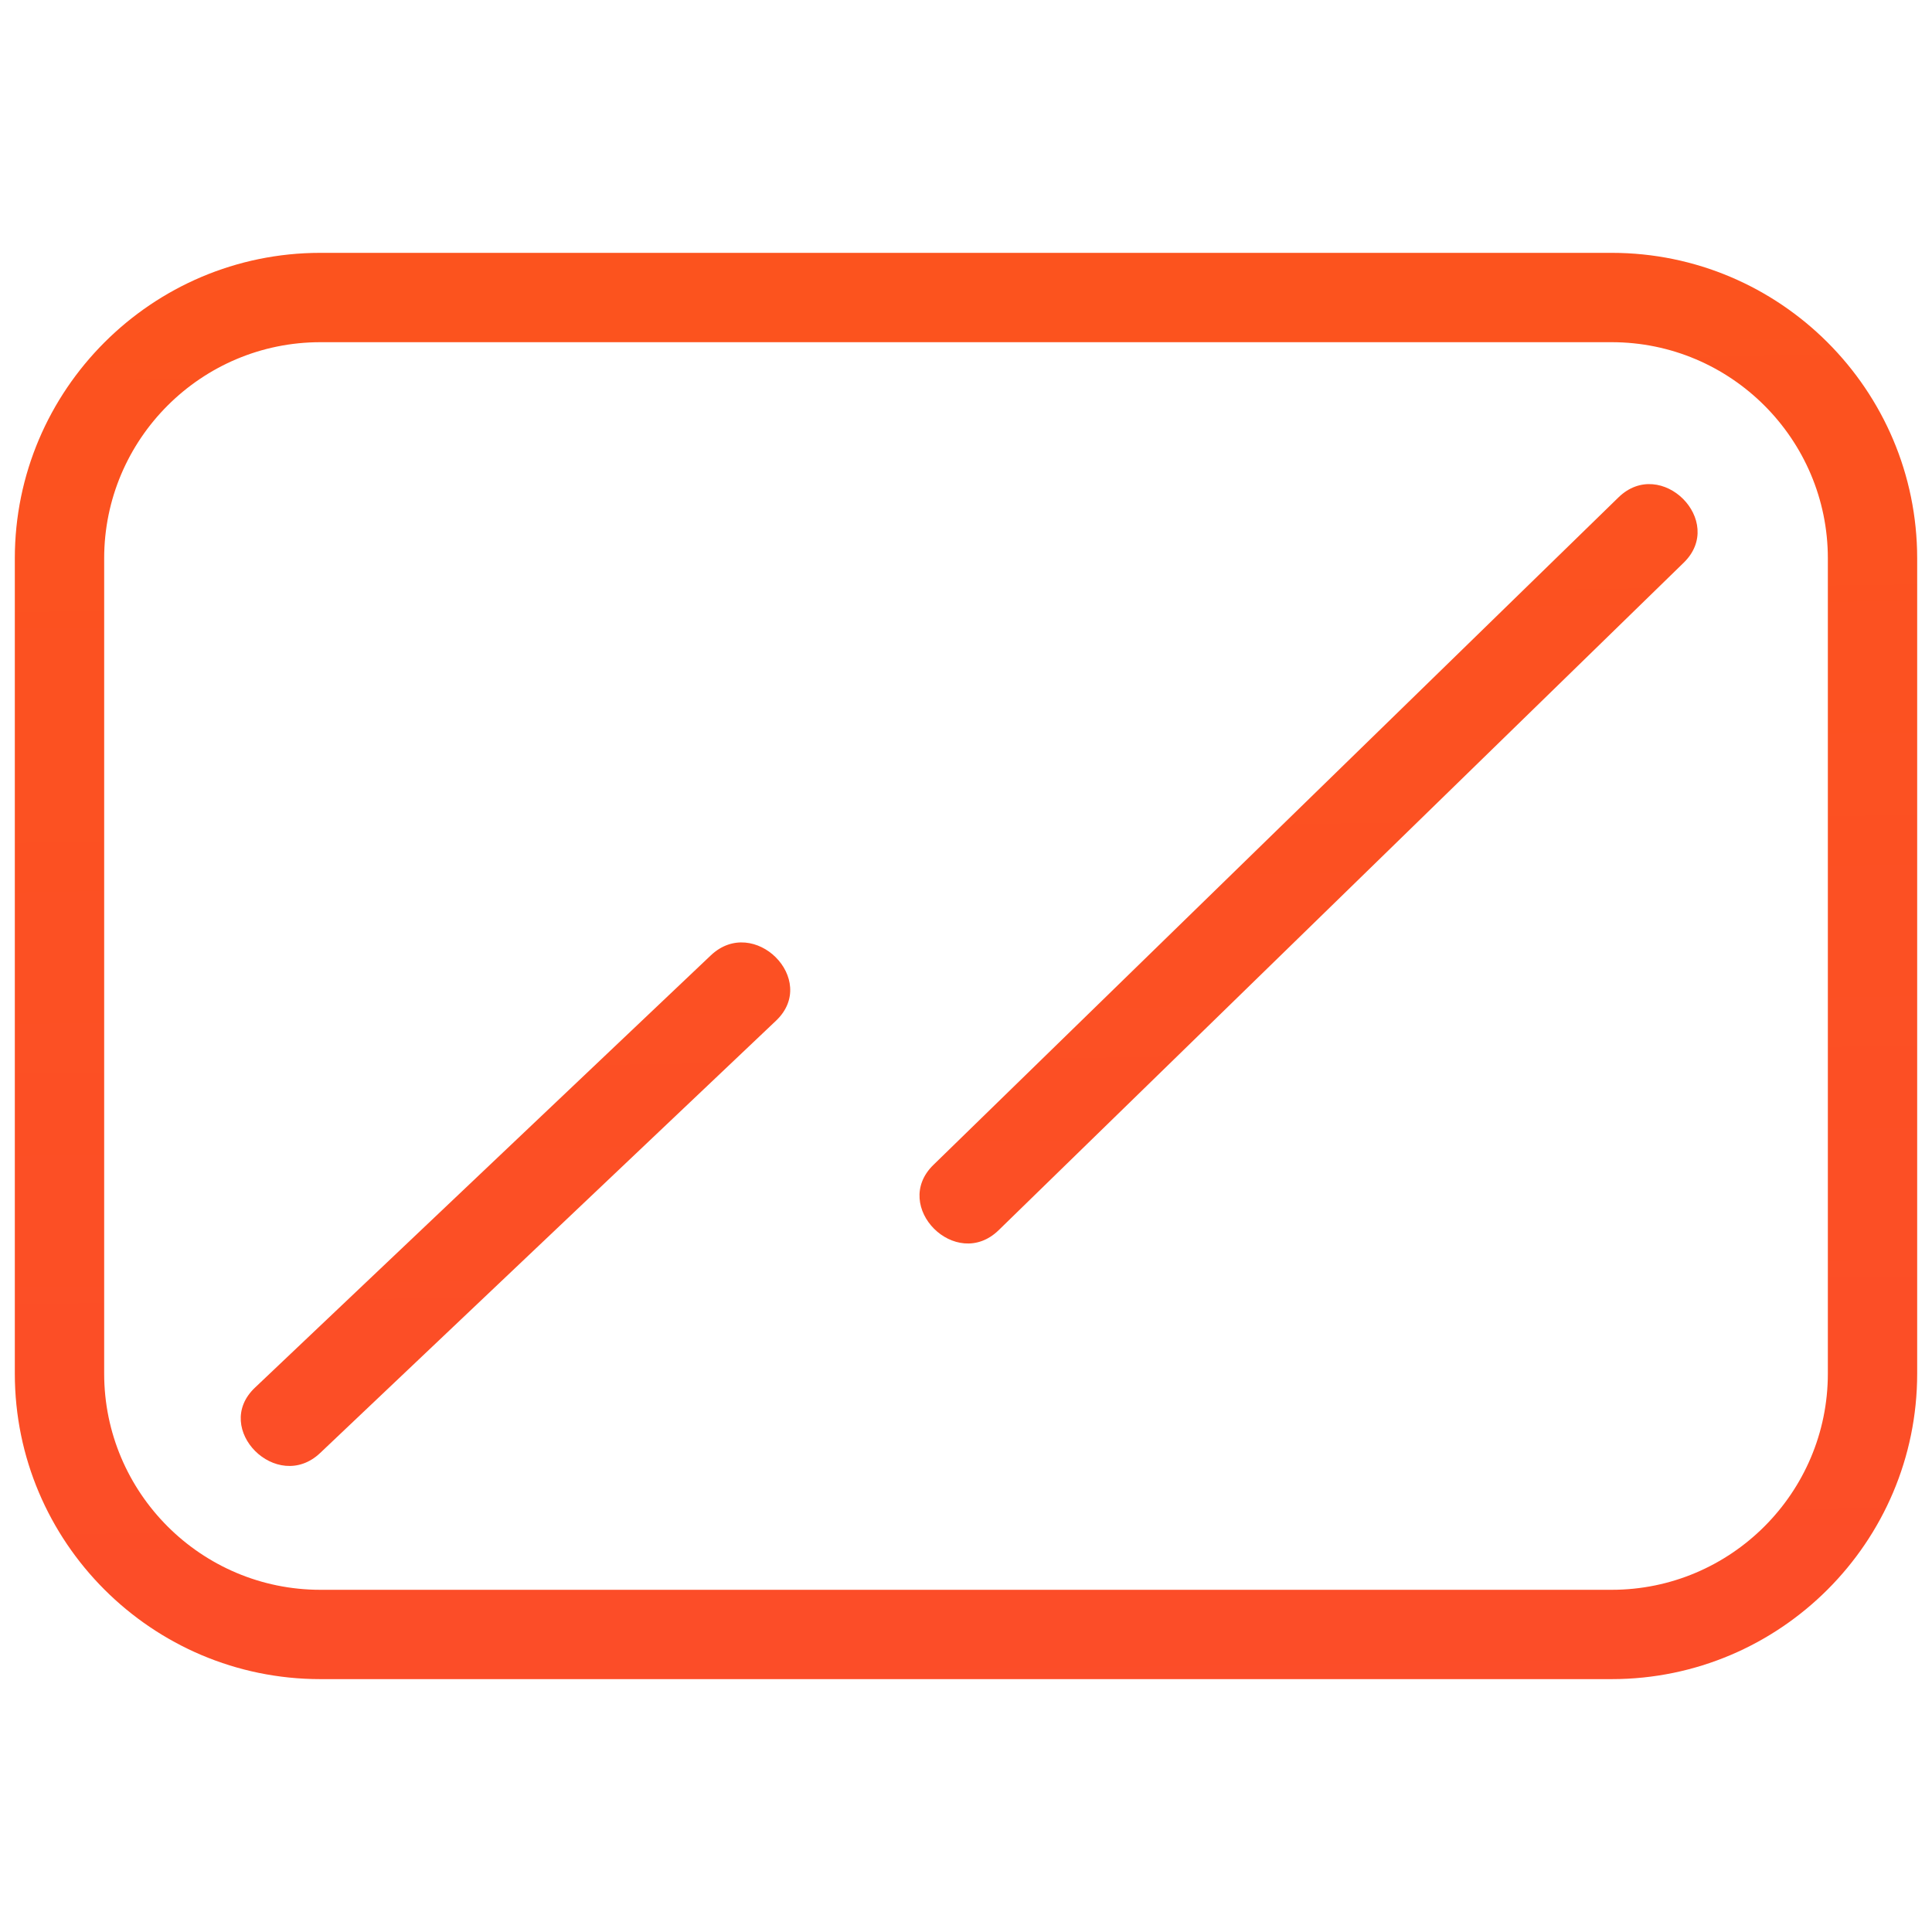 <?xml version="1.0" encoding="UTF-8" standalone="no"?>
<svg
   version="1.1"
   width="256"
   height="256"
   viewBox="0 0 256 256"
   xml:space="preserve"
   id="svg20"
   sodipodi:docname="mail-142.svg"
   inkscape:version="1.1.2 (b8e25be833, 2022-02-05)"
   xmlns:inkscape="http://www.inkscape.org/namespaces/inkscape"
   xmlns:sodipodi="http://sodipodi.sourceforge.net/DTD/sodipodi-0.dtd"
   xmlns:xlink="http://www.w3.org/1999/xlink"
   xmlns="http://www.w3.org/2000/svg"
   xmlns:svg="http://www.w3.org/2000/svg"><sodipodi:namedview
   id="namedview22"
   pagecolor="#ffffff"
   bordercolor="#666666"
   borderopacity="1.0"
   inkscape:pageshadow="2"
   inkscape:pageopacity="0.0"
   inkscape:pagecheckerboard="0"
   showgrid="false"
   inkscape:zoom="3.2460938"
   inkscape:cx="128"
   inkscape:cy="128.15403"
   inkscape:window-width="1920"
   inkscape:window-height="1017"
   inkscape:window-x="1912"
   inkscape:window-y="-8"
   inkscape:window-maximized="1"
   inkscape:current-layer="svg20" />
<desc
   id="desc2">Created with Fabric.js 1.7.22</desc>
<defs
   id="defs4"><linearGradient
   inkscape:collect="always"
   id="linearGradient873"><stop
     style="stop-color:#fb4831;stop-opacity:1"
     offset="0"
     id="stop869" /><stop
     style="stop-color:#fe6007;stop-opacity:1"
     offset="1"
     id="stop871" /></linearGradient>
<linearGradient
   inkscape:collect="always"
   xlink:href="#linearGradient873"
   id="linearGradient875"
   x1="-4.065"
   y1="131.996"
   x2="-7.915"
   y2="-129.857"
   gradientUnits="userSpaceOnUse" /></defs>
<g
   transform="translate(128 128) scale(0.72 0.72)"
   style="fill-opacity:1;fill:url(#linearGradient875)"
   id="g18">
	<g
   style="stroke:none;stroke-width:0;stroke-dasharray:none;stroke-linecap:butt;stroke-linejoin:miter;stroke-miterlimit:10;fill:url(#linearGradient875);fill-rule:nonzero;opacity:1;fill-opacity:1.0"
   transform="translate(-175.05 -175.05) scale(3.89 3.89)"
   id="g16">
	<path
   d="M 75.546 78.738 H 14.455 C 6.484 78.738 0 72.254 0 64.283 V 25.716 c 0 -7.97 6.485 -14.455 14.455 -14.455 h 61.091 c 7.97 0 14.454 6.485 14.454 14.455 v 38.567 C 90 72.254 83.516 78.738 75.546 78.738 z M 14.455 15.488 c -5.64 0 -10.228 4.588 -10.228 10.228 v 38.567 c 0 5.64 4.588 10.229 10.228 10.229 h 61.091 c 5.64 0 10.228 -4.589 10.228 -10.229 V 25.716 c 0 -5.64 -4.588 -10.228 -10.228 -10.228 H 14.455 z"
   style="stroke:none;stroke-width:1;stroke-dasharray:none;stroke-linecap:butt;stroke-linejoin:miter;stroke-miterlimit:10;fill:url(#linearGradient875);fill-rule:nonzero;opacity:1;fill-opacity:1.0"
   transform=" matrix(1 0 0 1 0 0) "
   stroke-linecap="round"
   id="path6" />
	<path
   d="M 11.044 25.917 C 21.848 36.445 32.652 46.972 43.456 57.5 c 2.014 1.962 5.105 -1.122 3.088 -3.088 C 35.74 43.885 24.936 33.357 14.132 22.83 C 12.118 20.867 9.027 23.952 11.044 25.917 L 11.044 25.917 z"
   style="stroke:none;stroke-width:1;stroke-dasharray:none;stroke-linecap:butt;stroke-linejoin:miter;stroke-miterlimit:10;fill:url(#linearGradient875);fill-rule:nonzero;opacity:1;fill-opacity:1.0"
   transform=" matrix(1 0 0 1 0 0) "
   stroke-linecap="round"
   id="path8" />
	<path
   d="M 46.544 57.5 c 10.804 -10.527 21.608 -21.055 32.412 -31.582 c 2.016 -1.965 -1.073 -5.051 -3.088 -3.088 C 65.064 33.357 54.26 43.885 43.456 54.412 C 41.44 56.377 44.529 59.463 46.544 57.5 L 46.544 57.5 z"
   style="stroke:none;stroke-width:1;stroke-dasharray:none;stroke-linecap:butt;stroke-linejoin:miter;stroke-miterlimit:10;fill:url(#linearGradient875);fill-rule:nonzero;opacity:1;fill-opacity:1.0"
   transform=" matrix(1 0 0 1 0 0) "
   stroke-linecap="round"
   id="path10" />
	<path
   d="M 78.837 64.952 c -7.189 -6.818 -14.379 -13.635 -21.568 -20.453 c -2.039 -1.933 -5.132 1.149 -3.088 3.088 c 7.189 6.818 14.379 13.635 21.568 20.453 C 77.788 69.973 80.881 66.89 78.837 64.952 L 78.837 64.952 z"
   style="stroke:none;stroke-width:1;stroke-dasharray:none;stroke-linecap:butt;stroke-linejoin:miter;stroke-miterlimit:10;fill:url(#linearGradient875);fill-rule:nonzero;opacity:1;fill-opacity:1.0"
   transform=" matrix(1 0 0 1 0 0) "
   stroke-linecap="round"
   id="path12" />
	<path
   d="M 14.446 68.039 c 7.189 -6.818 14.379 -13.635 21.568 -20.453 c 2.043 -1.938 -1.048 -5.022 -3.088 -3.088 c -7.189 6.818 -14.379 13.635 -21.568 20.453 C 9.315 66.889 12.406 69.974 14.446 68.039 L 14.446 68.039 z"
   style="stroke:none;stroke-width:1;stroke-dasharray:none;stroke-linecap:butt;stroke-linejoin:miter;stroke-miterlimit:10;fill:url(#linearGradient875);fill-rule:nonzero;opacity:1;fill-opacity:1.0"
   transform=" matrix(1 0 0 1 0 0) "
   stroke-linecap="round"
   id="path14" />
</g>
</g>
</svg>

